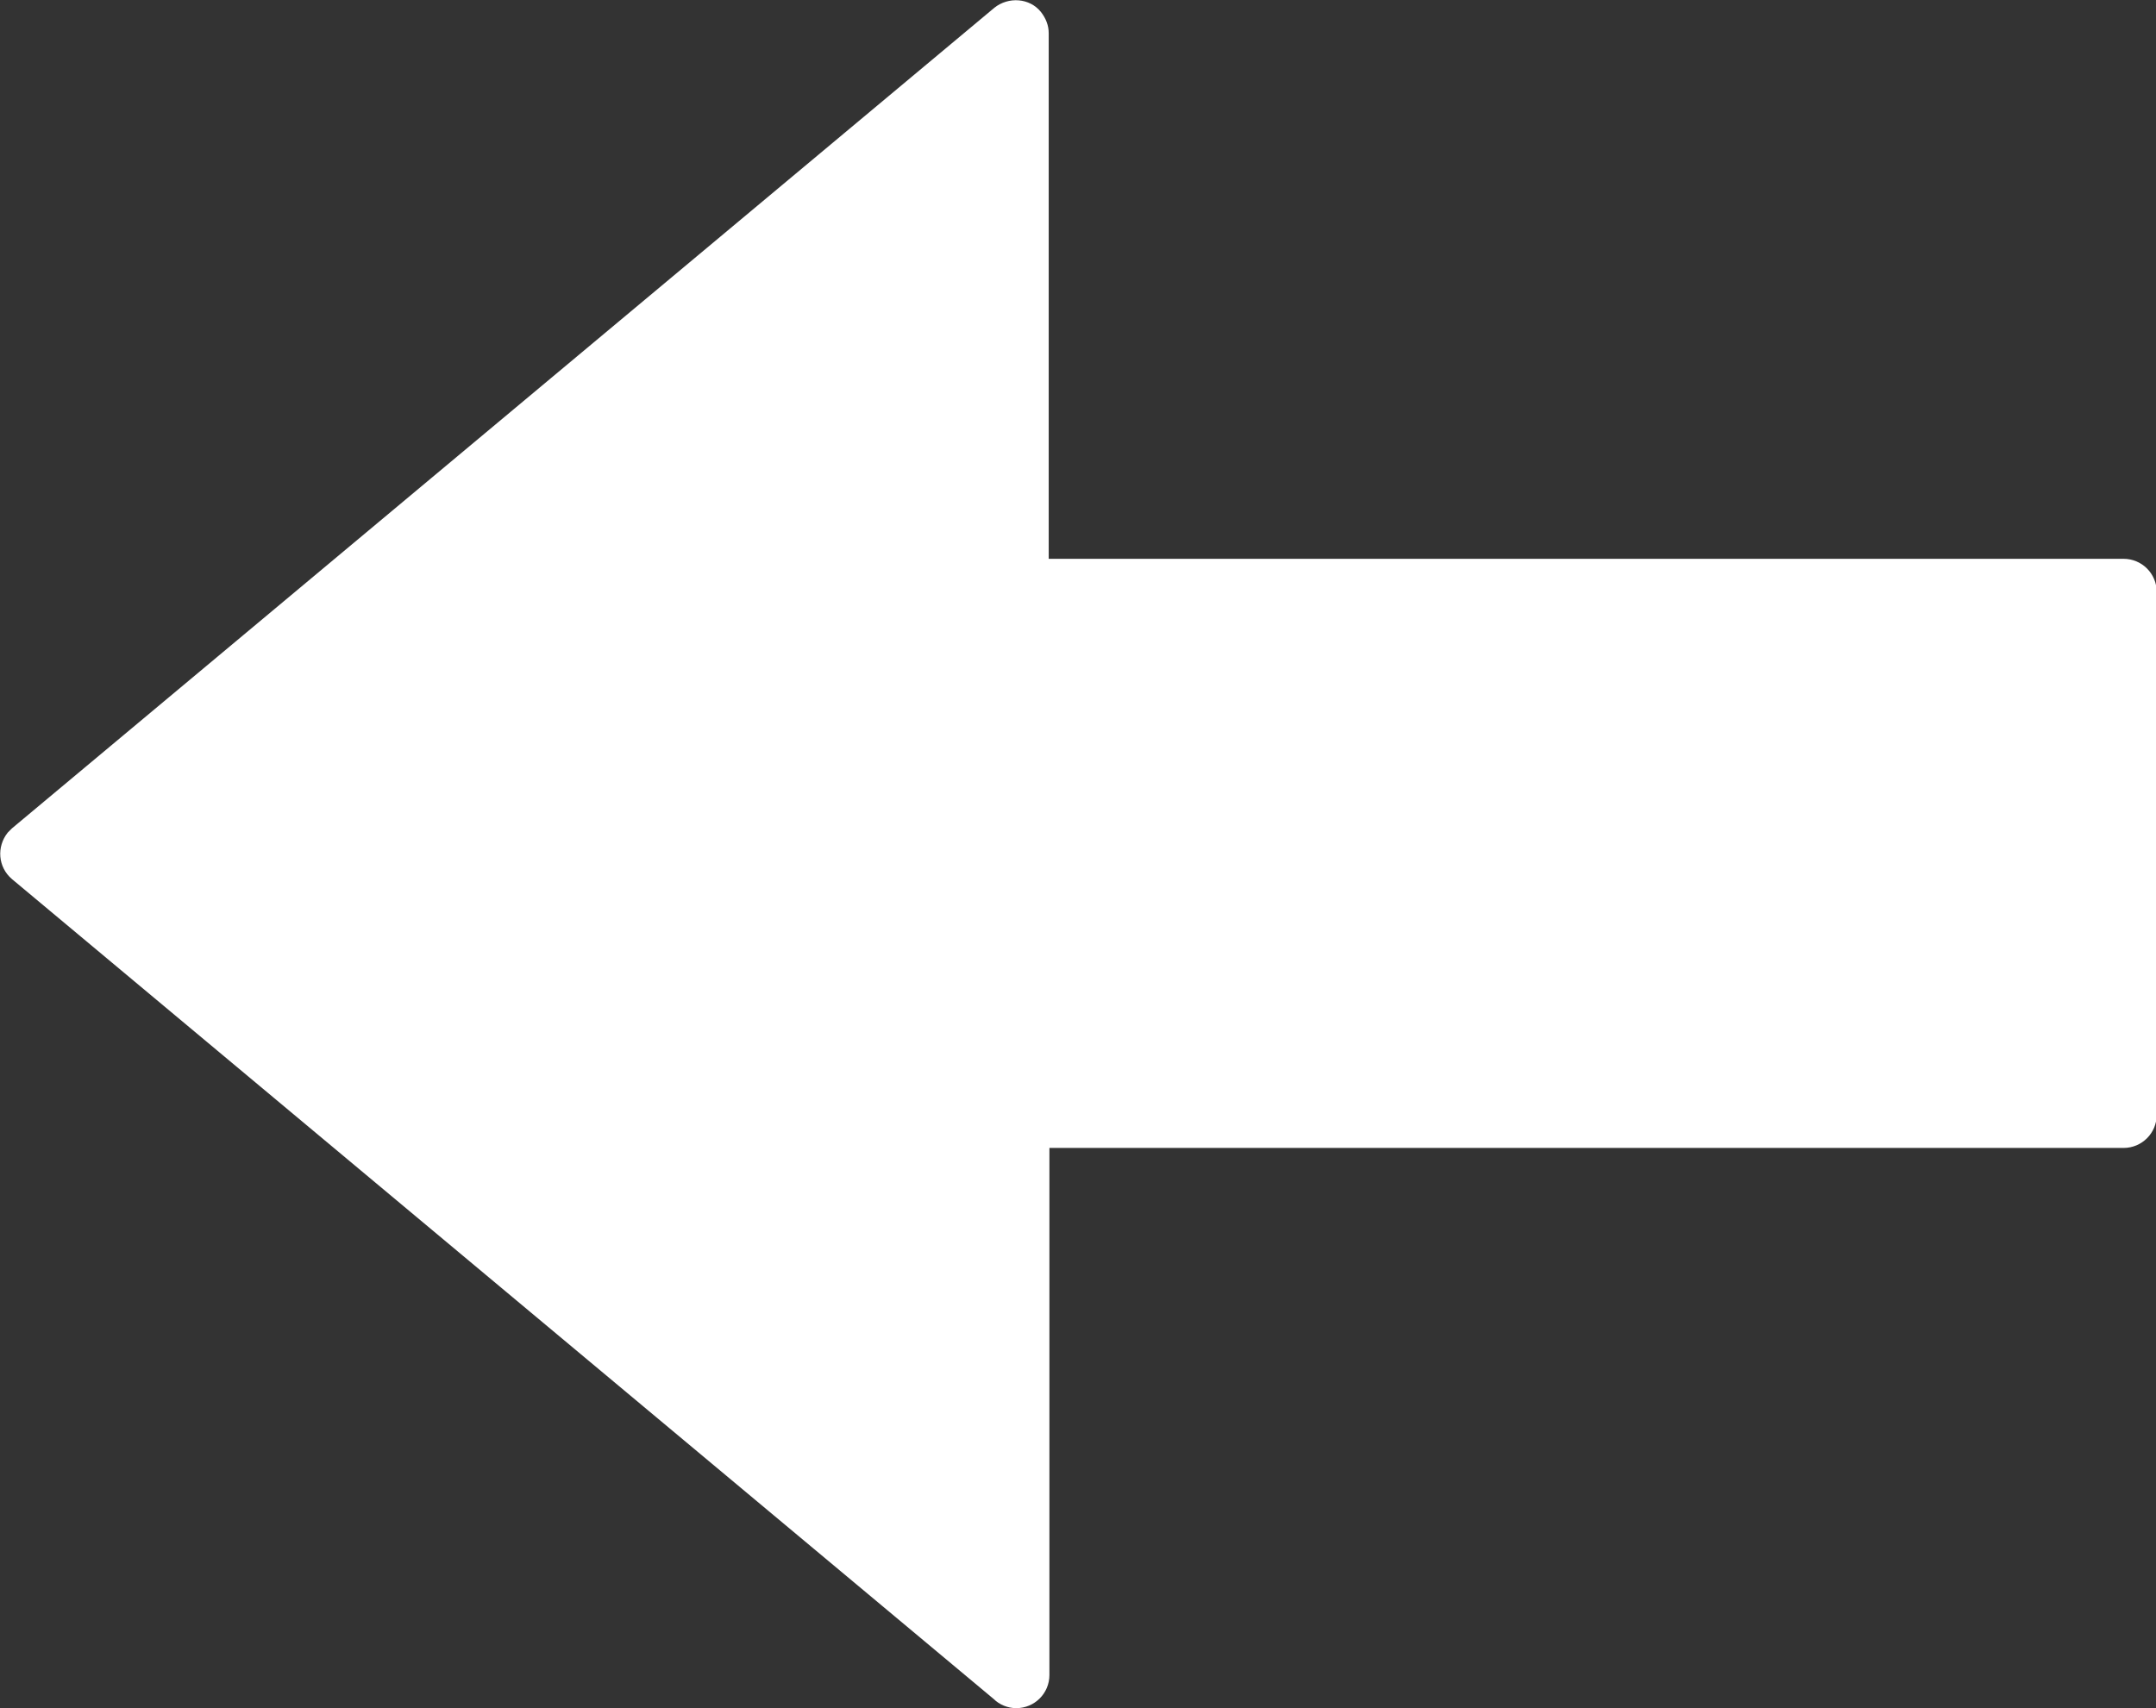 <?xml version="1.0" encoding="UTF-8"?>
<svg id="Layer_2" data-name="Layer 2" xmlns="http://www.w3.org/2000/svg" viewBox="0 0 30.55 24.21">
  <rect x="0" y="0" width="30.55" height="24.21" fill="#333333" stroke="none"/>
  <defs>
    <style>
      .cls-1 {
        fill: #fff;
        fill-rule: evenodd;
      }
    </style>
  </defs>
  <g id="Layer_1-2" data-name="Layer 1">
    <path class="cls-1" d="M14.86,16.27h15.23c.26,0,.47-.21.47-.47v-7.41c0-.26-.21-.47-.47-.47h-15.23V.47c0-.11-.04-.21-.11-.3-.16-.2-.46-.22-.66-.06L.17,11.74s-.04.04-.06.06c-.16.2-.14.49.06.66l13.91,11.62c.08.08.2.13.32.13.26,0,.47-.21.47-.47v-7.47Z"/>
  </g>
</svg>